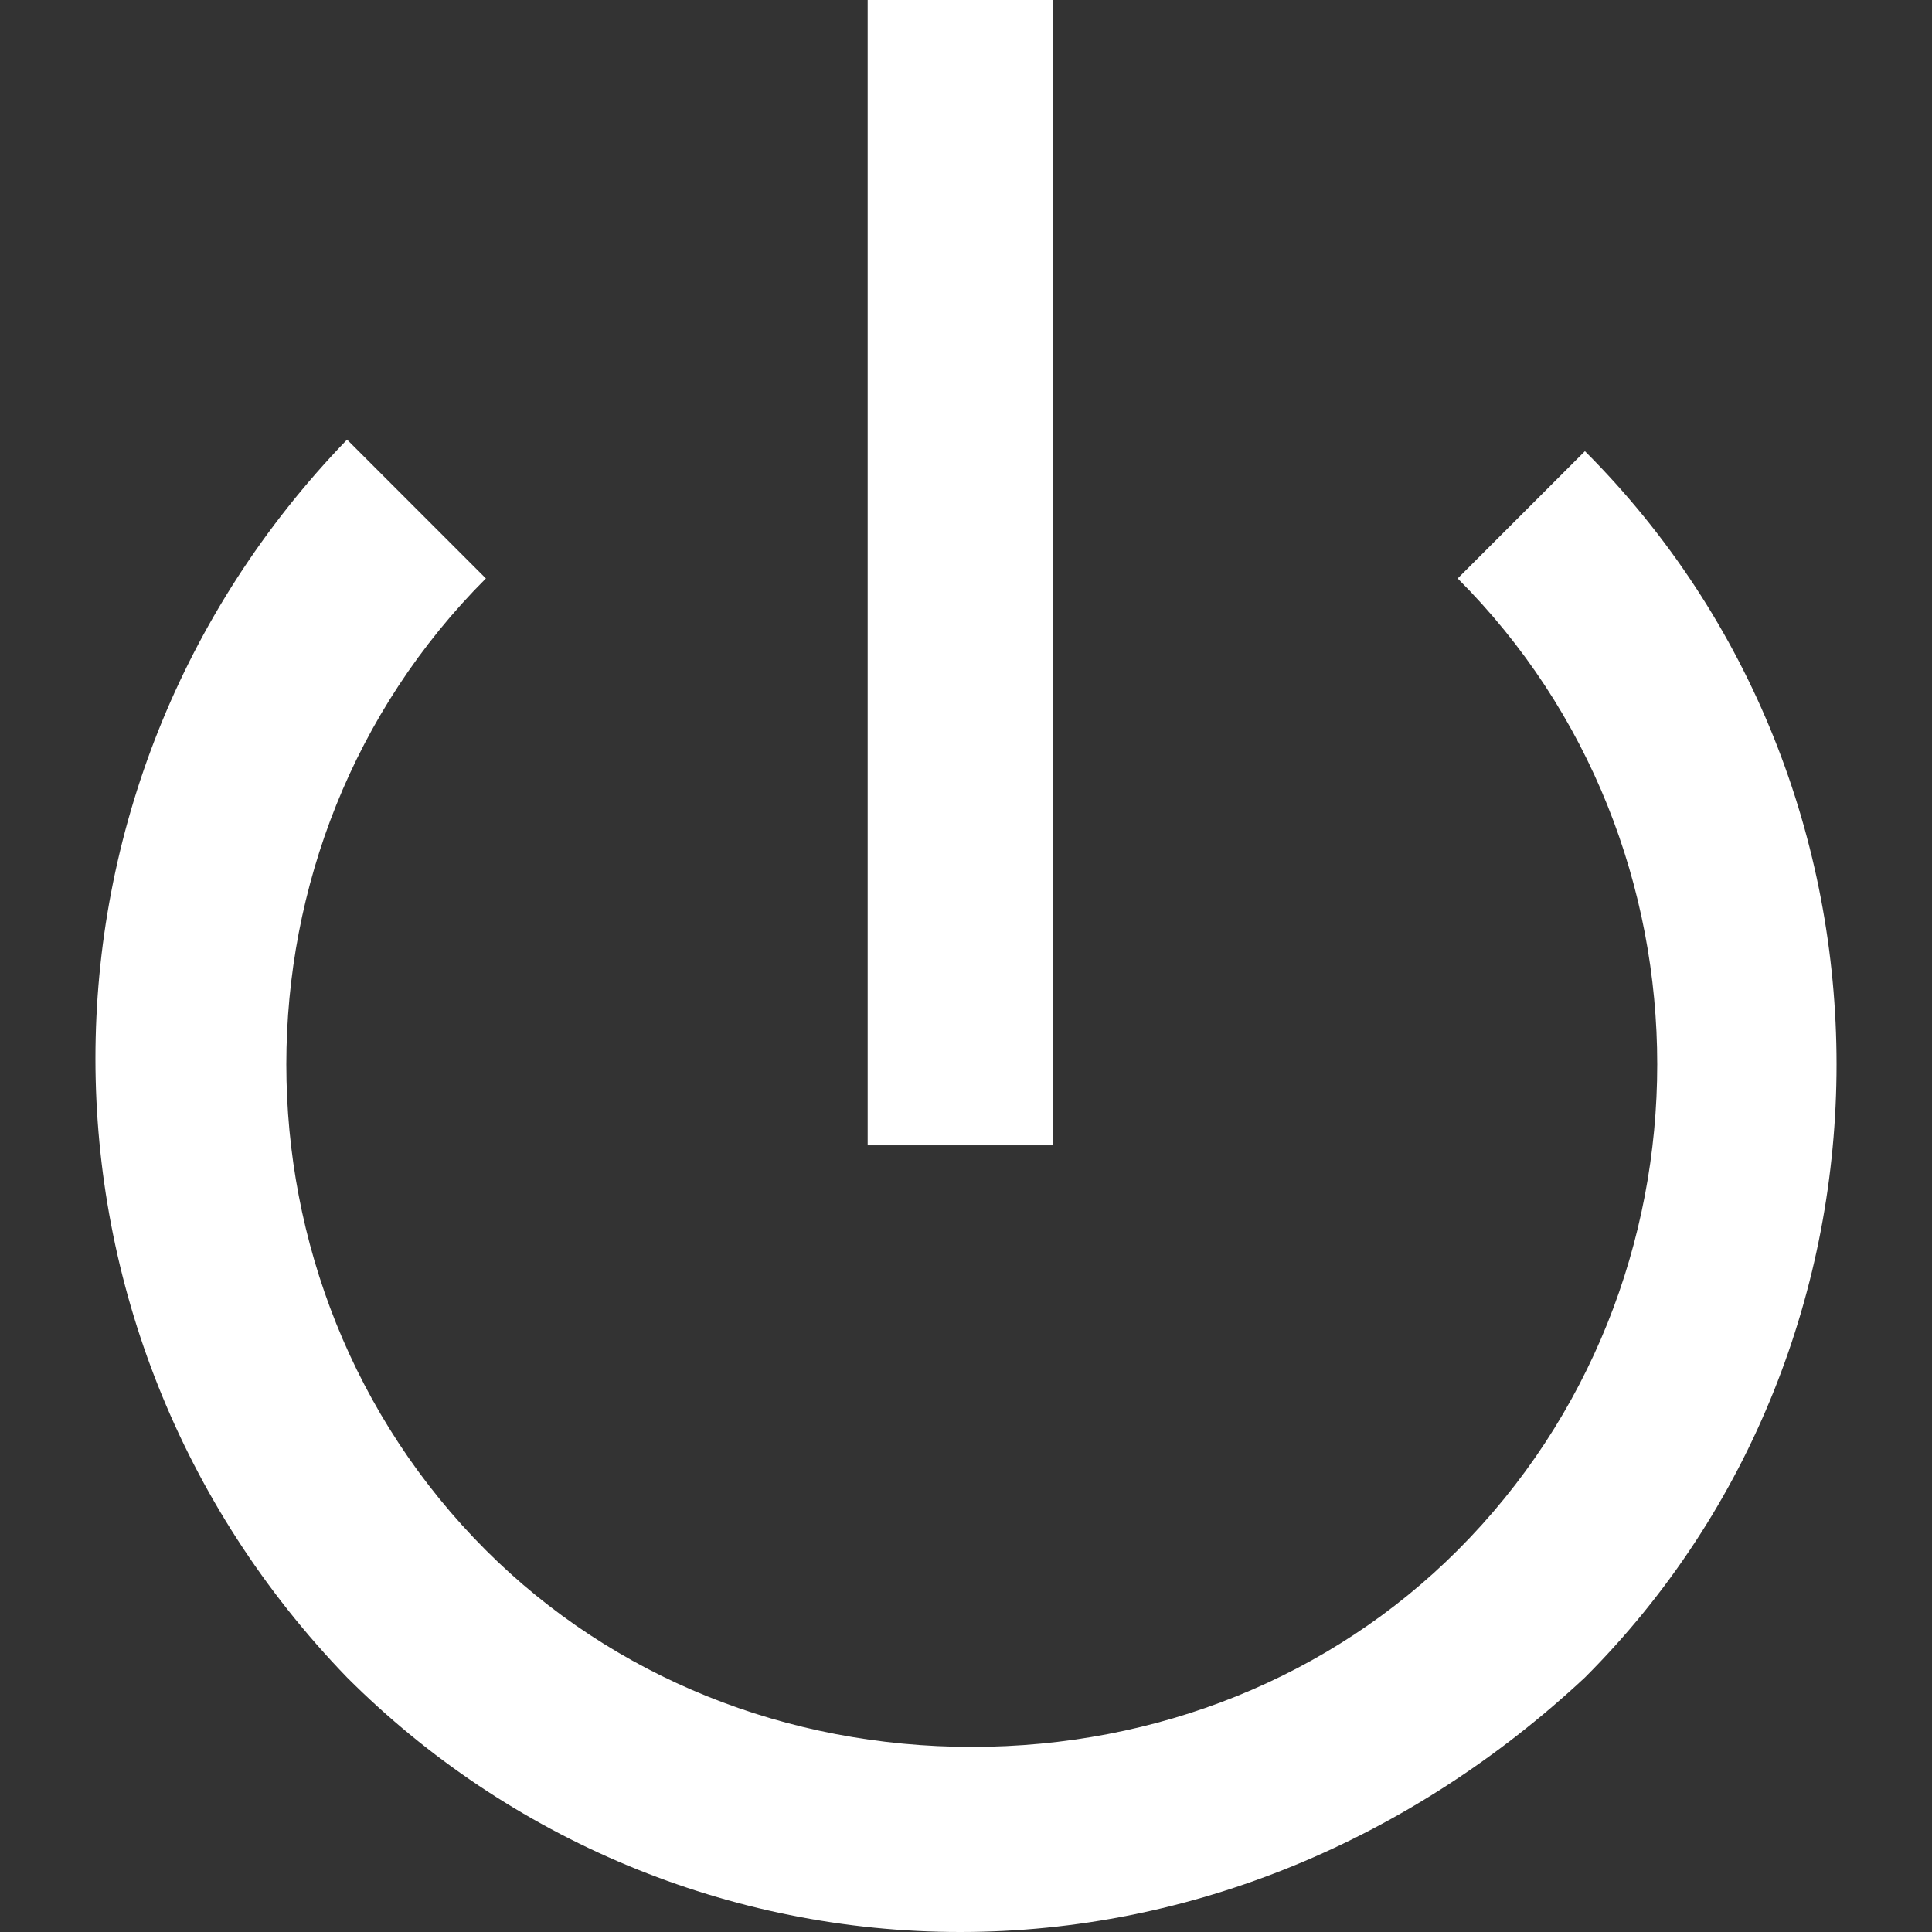 <?xml version="1.0" encoding="utf-8"?>
<!-- Generator: Adobe Illustrator 28.3.0, SVG Export Plug-In . SVG Version: 6.00 Build 0)  -->
<svg version="1.1" id="Layer_1" xmlns="http://www.w3.org/2000/svg" xmlns:xlink="http://www.w3.org/1999/xlink" x="0px" y="0px"
	 viewBox="0 0 16.7 16.7" style="enable-background:new 0 0 16.7 16.7;" xml:space="preserve">
<rect x="0" y="0" width="16.7" height="16.7" fill="#333333" stroke="none"/>
<style type="text/css">
	.st0{fill:#FFFFFF;}
</style>
<g>
	<g>
		<path class="st0" d="M8.3,16.7c-2,0-3.9-0.8-5.3-2.2C0.1,11.5,0.1,6.8,3,3.8L4.2,5c-2.3,2.3-2.3,6.1,0,8.4
			c1.1,1.1,2.6,1.7,4.2,1.7c1.6,0,3.1-0.6,4.2-1.7c2.3-2.3,2.3-6.1,0-8.4l1.1-1.1c2.9,2.9,2.9,7.7,0,10.6
			C12.2,15.9,10.3,16.7,8.3,16.7z"/>
	</g>
	<g>
		<rect x="7.5" y="0" class="st0" width="1.6" height="9.9"/>
	</g>
</g>
</svg>
